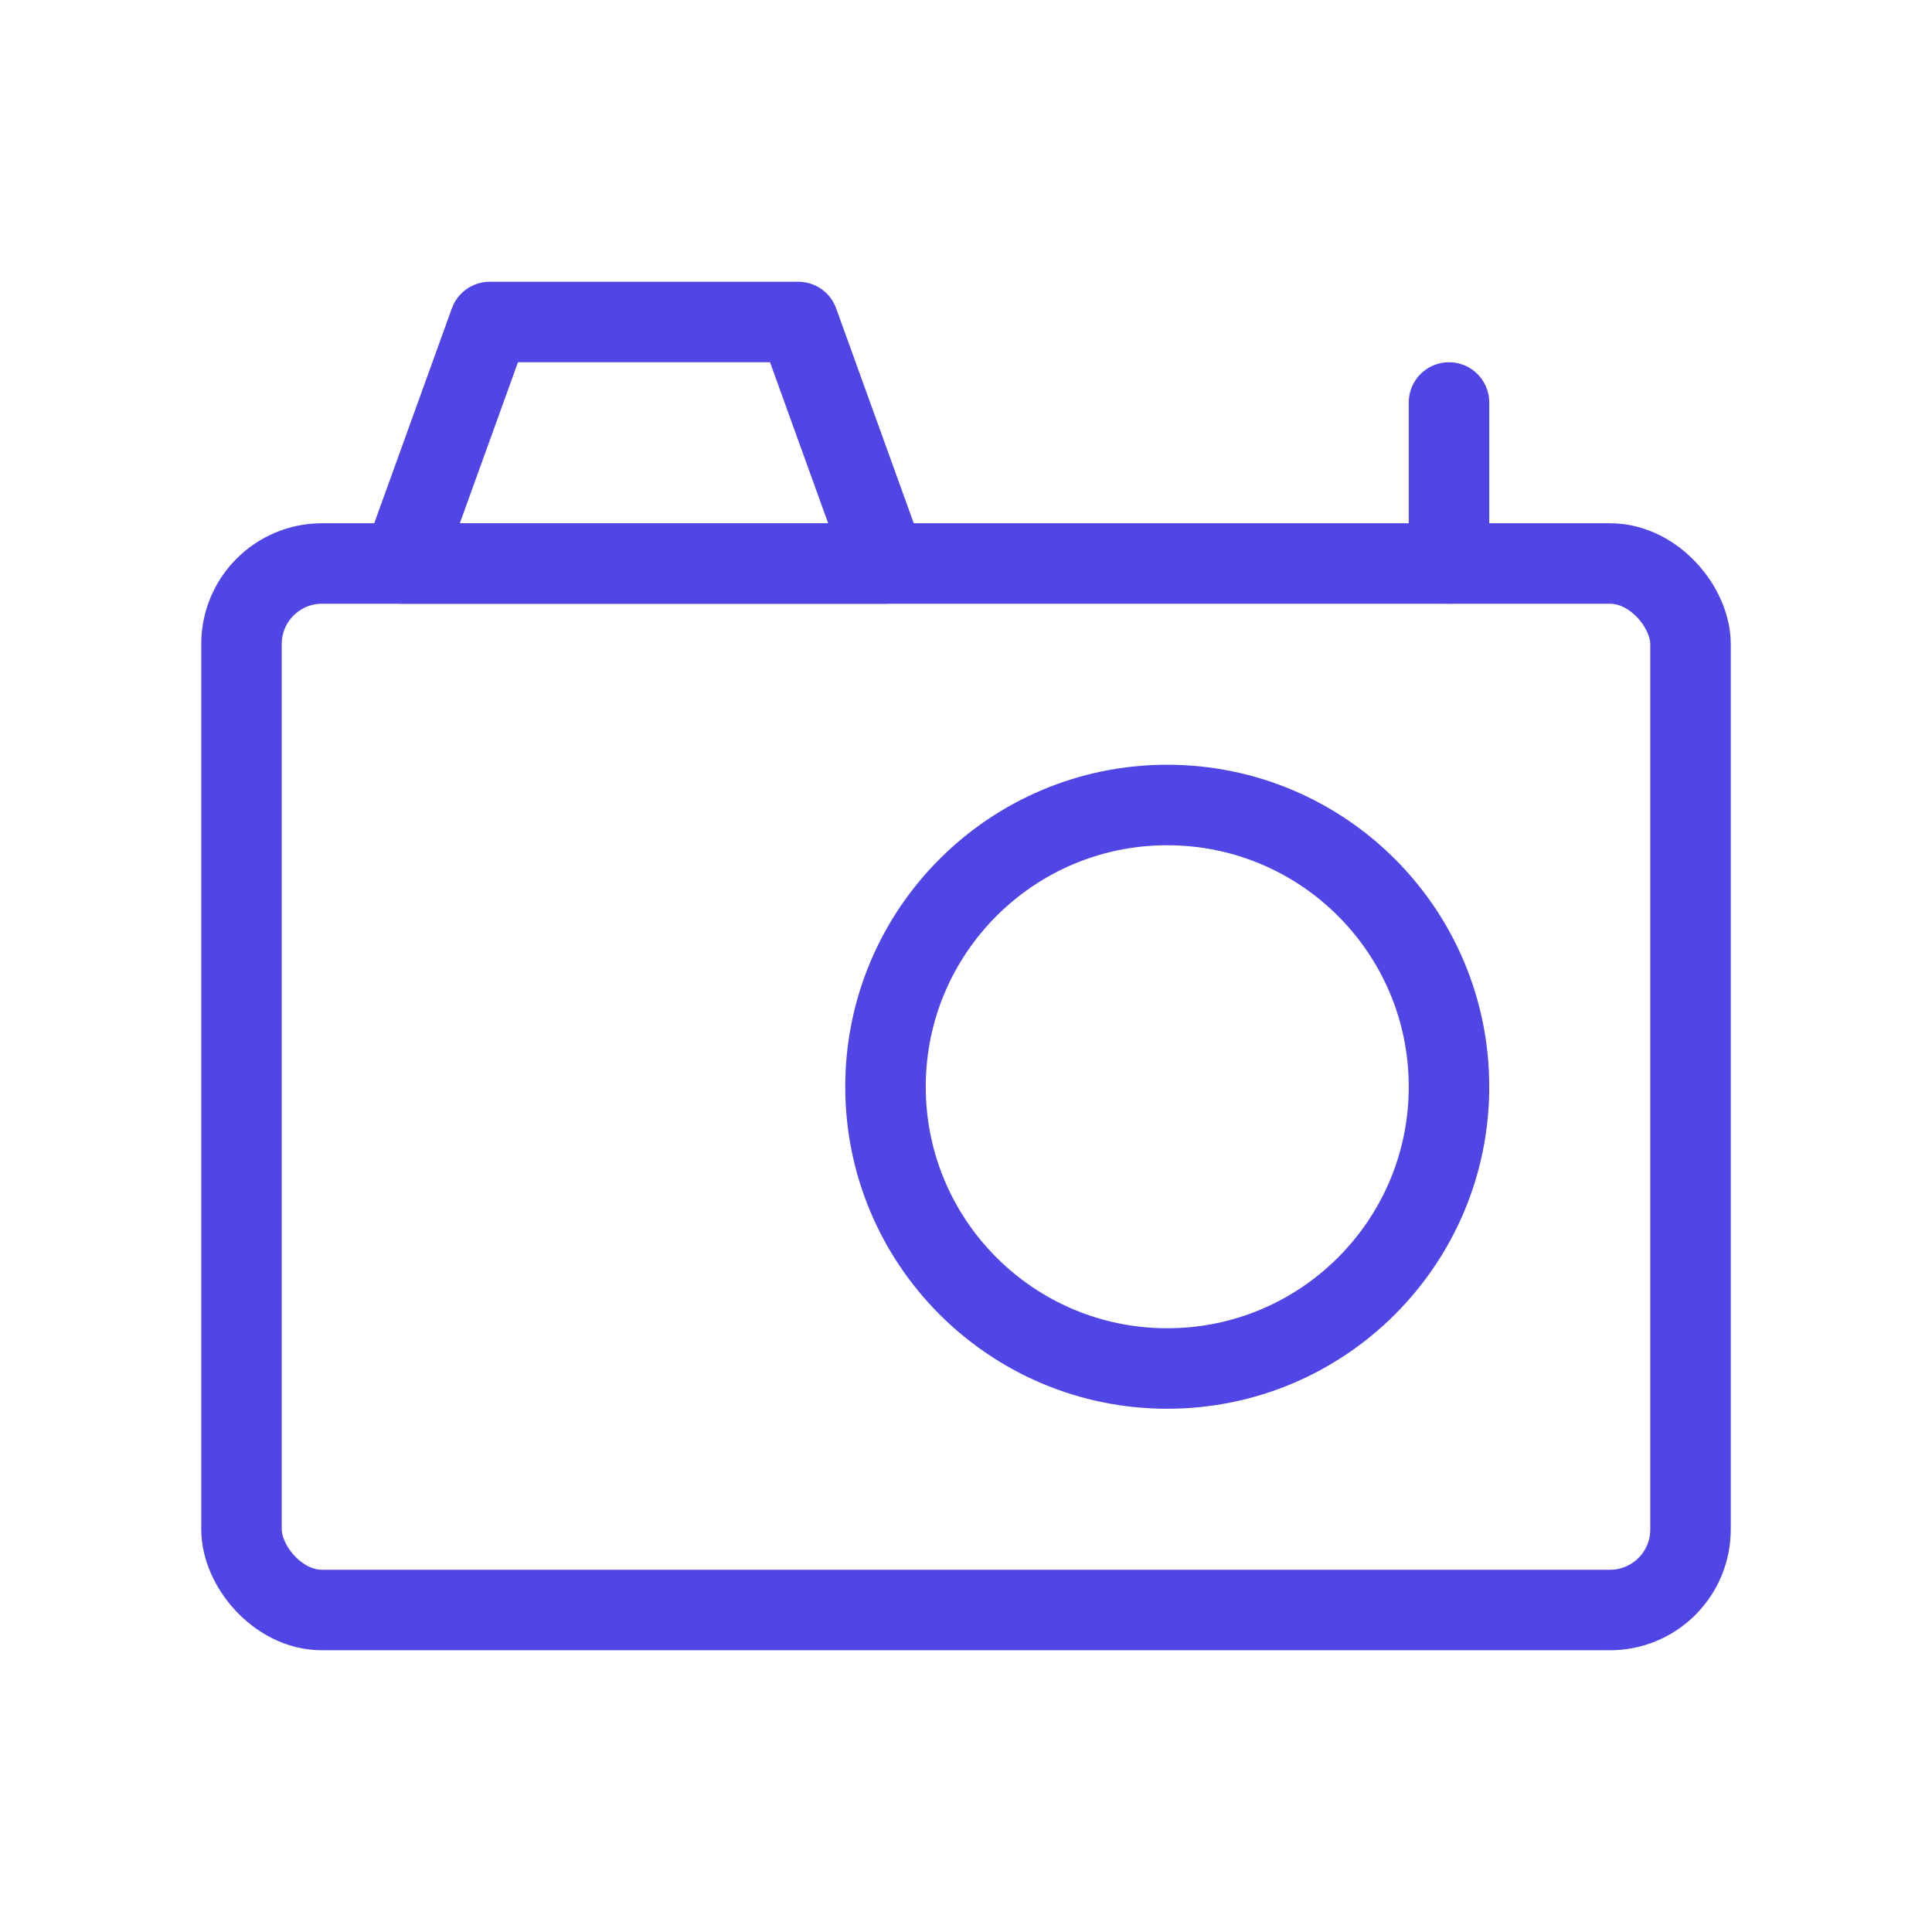 <?xml version="1.0" encoding="UTF-8"?>
<svg width="38" height="38" viewBox="0 0 48 48" fill="none" xmlns="http://www.w3.org/2000/svg">
  <rect x="6" y="14" width="36" height="26" rx="2" stroke="#4f46e5" stroke-width="2" stroke-linecap="round"
        stroke-linejoin="round"/>
  <path d="M10 14L12.167 8H19.833L22 14H10Z" fill="none" stroke="#4f46e5" stroke-width="2" stroke-linecap="round"
        stroke-linejoin="round"/>
  <circle cx="29" cy="27" r="7" fill="none" stroke="#4f46e5" stroke-width="2" stroke-linecap="round"
          stroke-linejoin="round"/>
  <path d="M36 10V14" stroke="#4f46e5" stroke-width="2" stroke-linecap="round"/>
</svg>
